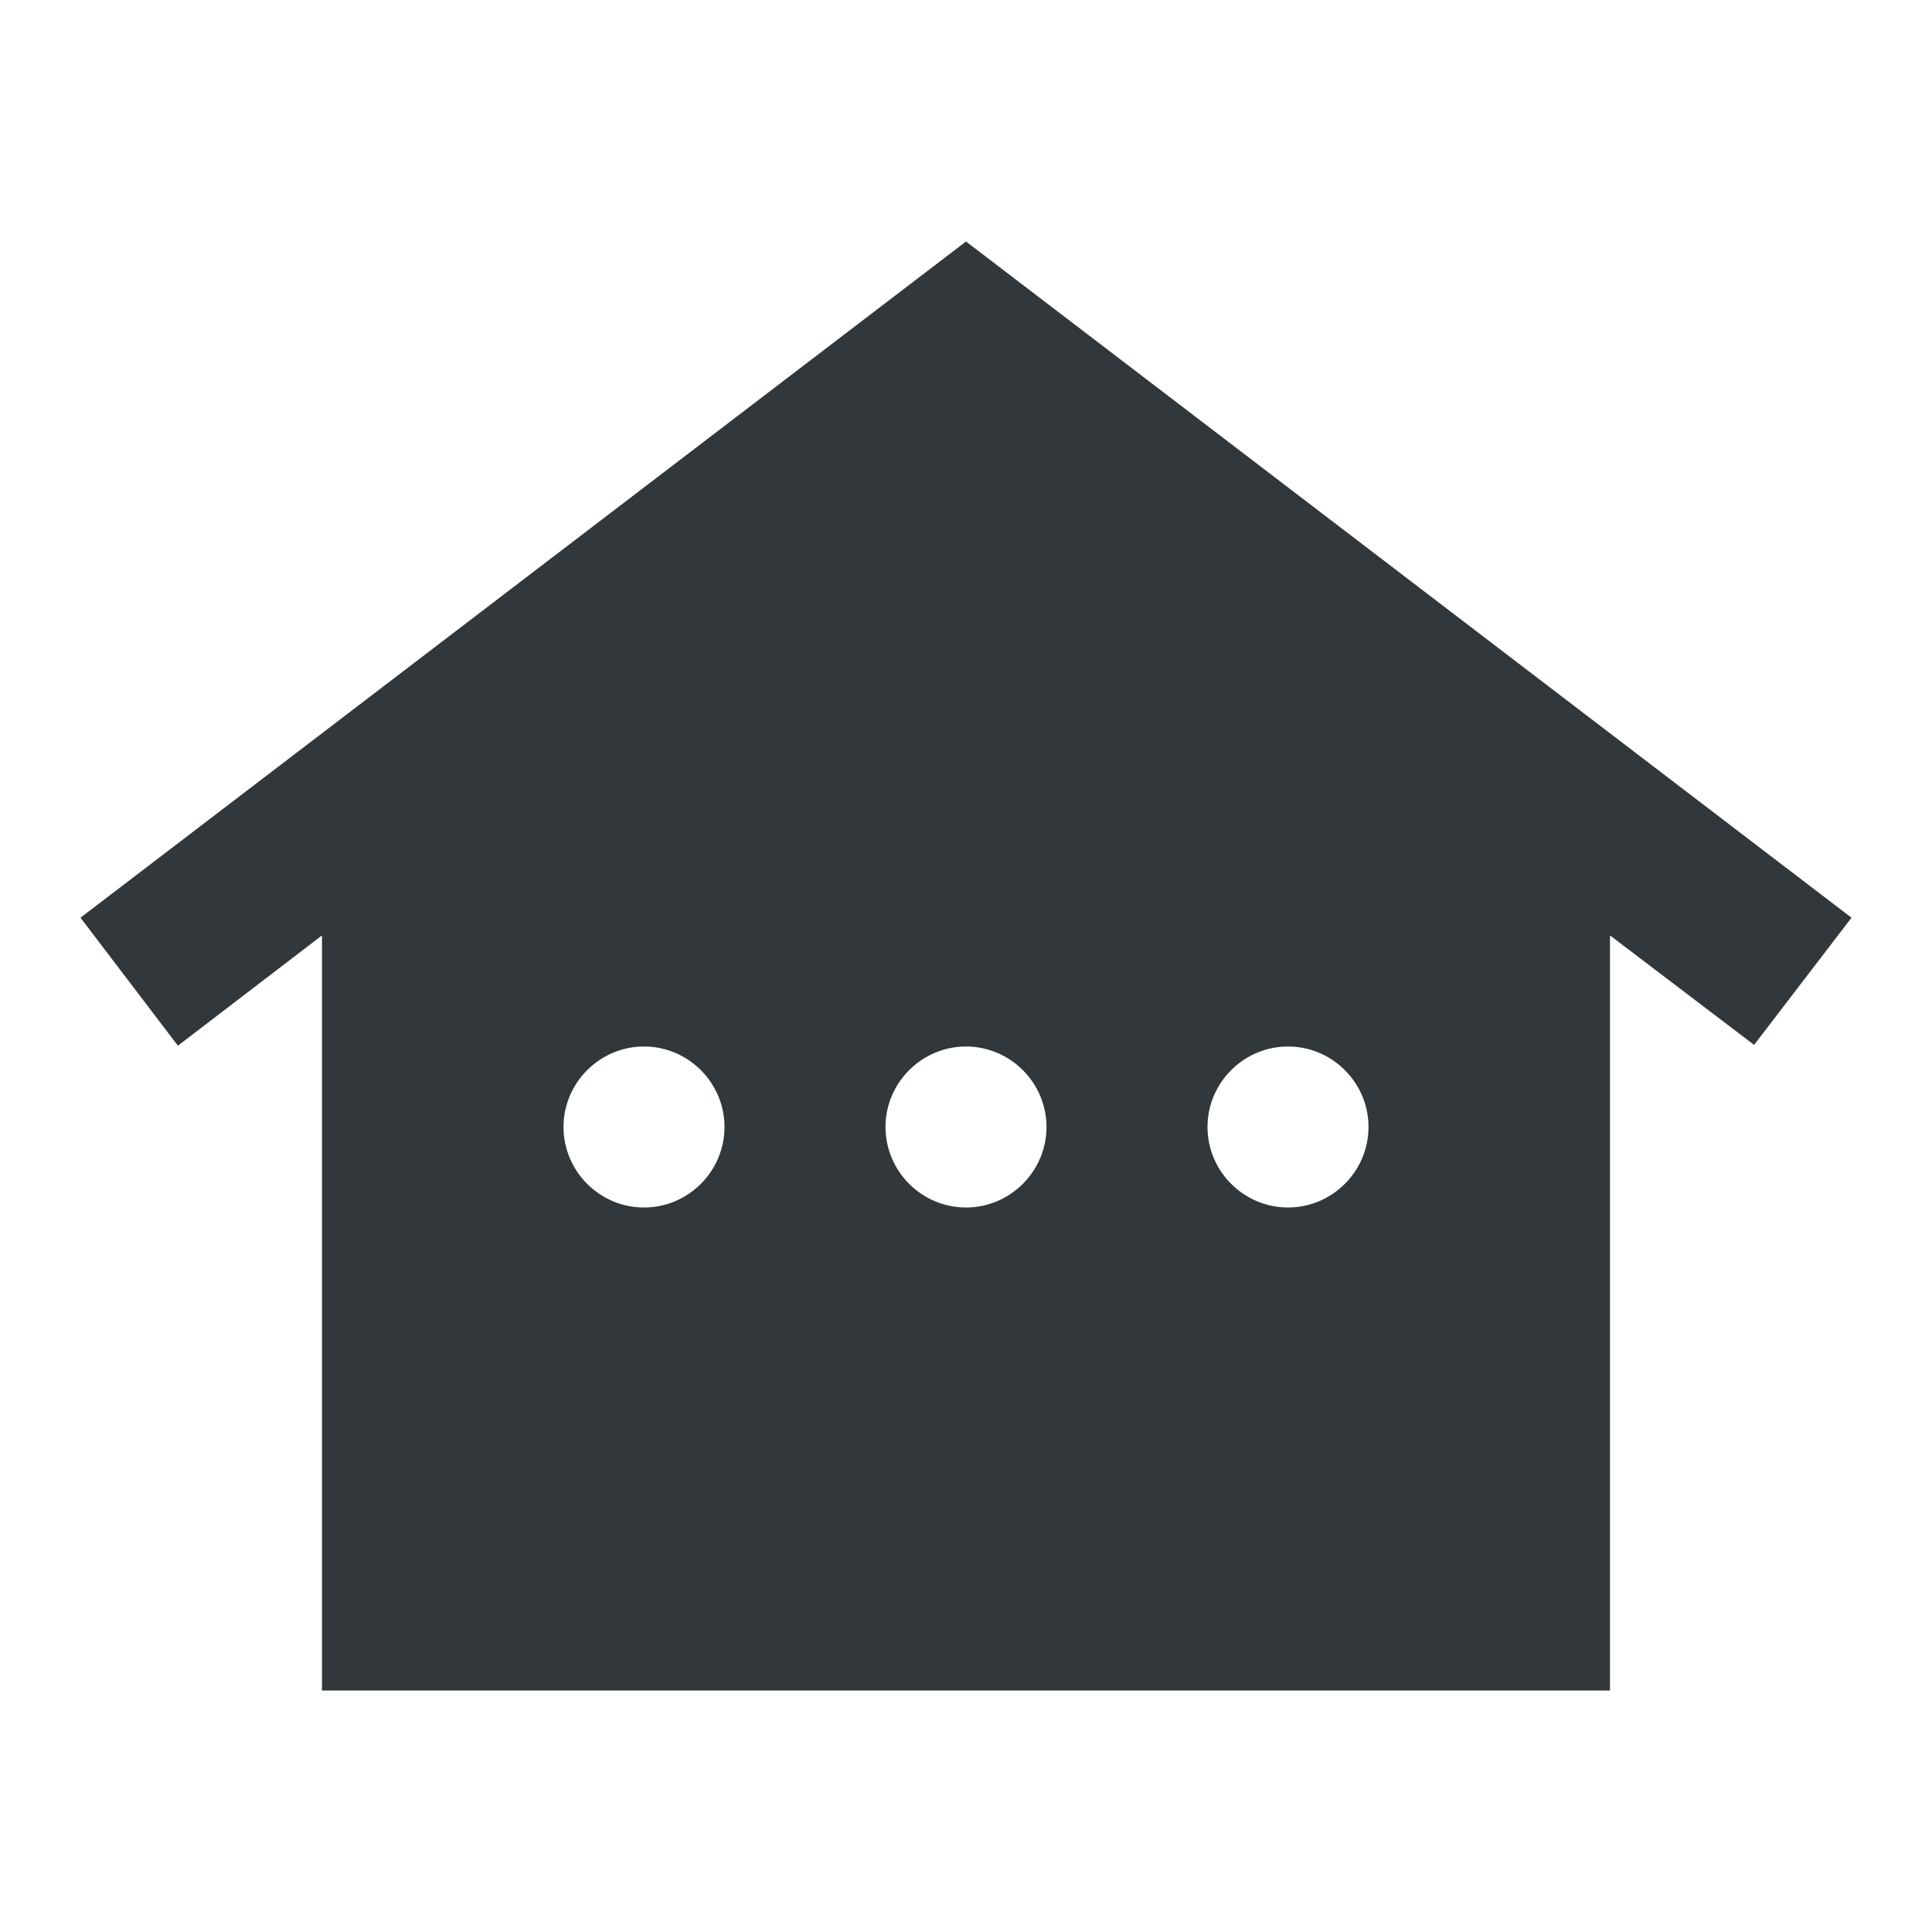 <svg width="24" height="24" viewBox="0 0 24 24" fill="none" xmlns="http://www.w3.org/2000/svg">
<path d="M12 3L1 11.4L2.21 12.99L4 11.62V21H20V11.62L21.79 12.98L23 11.4L12 3ZM8 15C7.45 15 7 14.55 7 14C7 13.45 7.45 13 8 13C8.55 13 9 13.45 9 14C9 14.55 8.55 15 8 15ZM12 15C11.45 15 11 14.55 11 14C11 13.45 11.45 13 12 13C12.55 13 13 13.45 13 14C13 14.55 12.55 15 12 15ZM16 15C15.45 15 15 14.55 15 14C15 13.45 15.45 13 16 13C16.55 13 17 13.45 17 14C17 14.55 16.55 15 16 15Z" fill="#31373A"/>
</svg>
